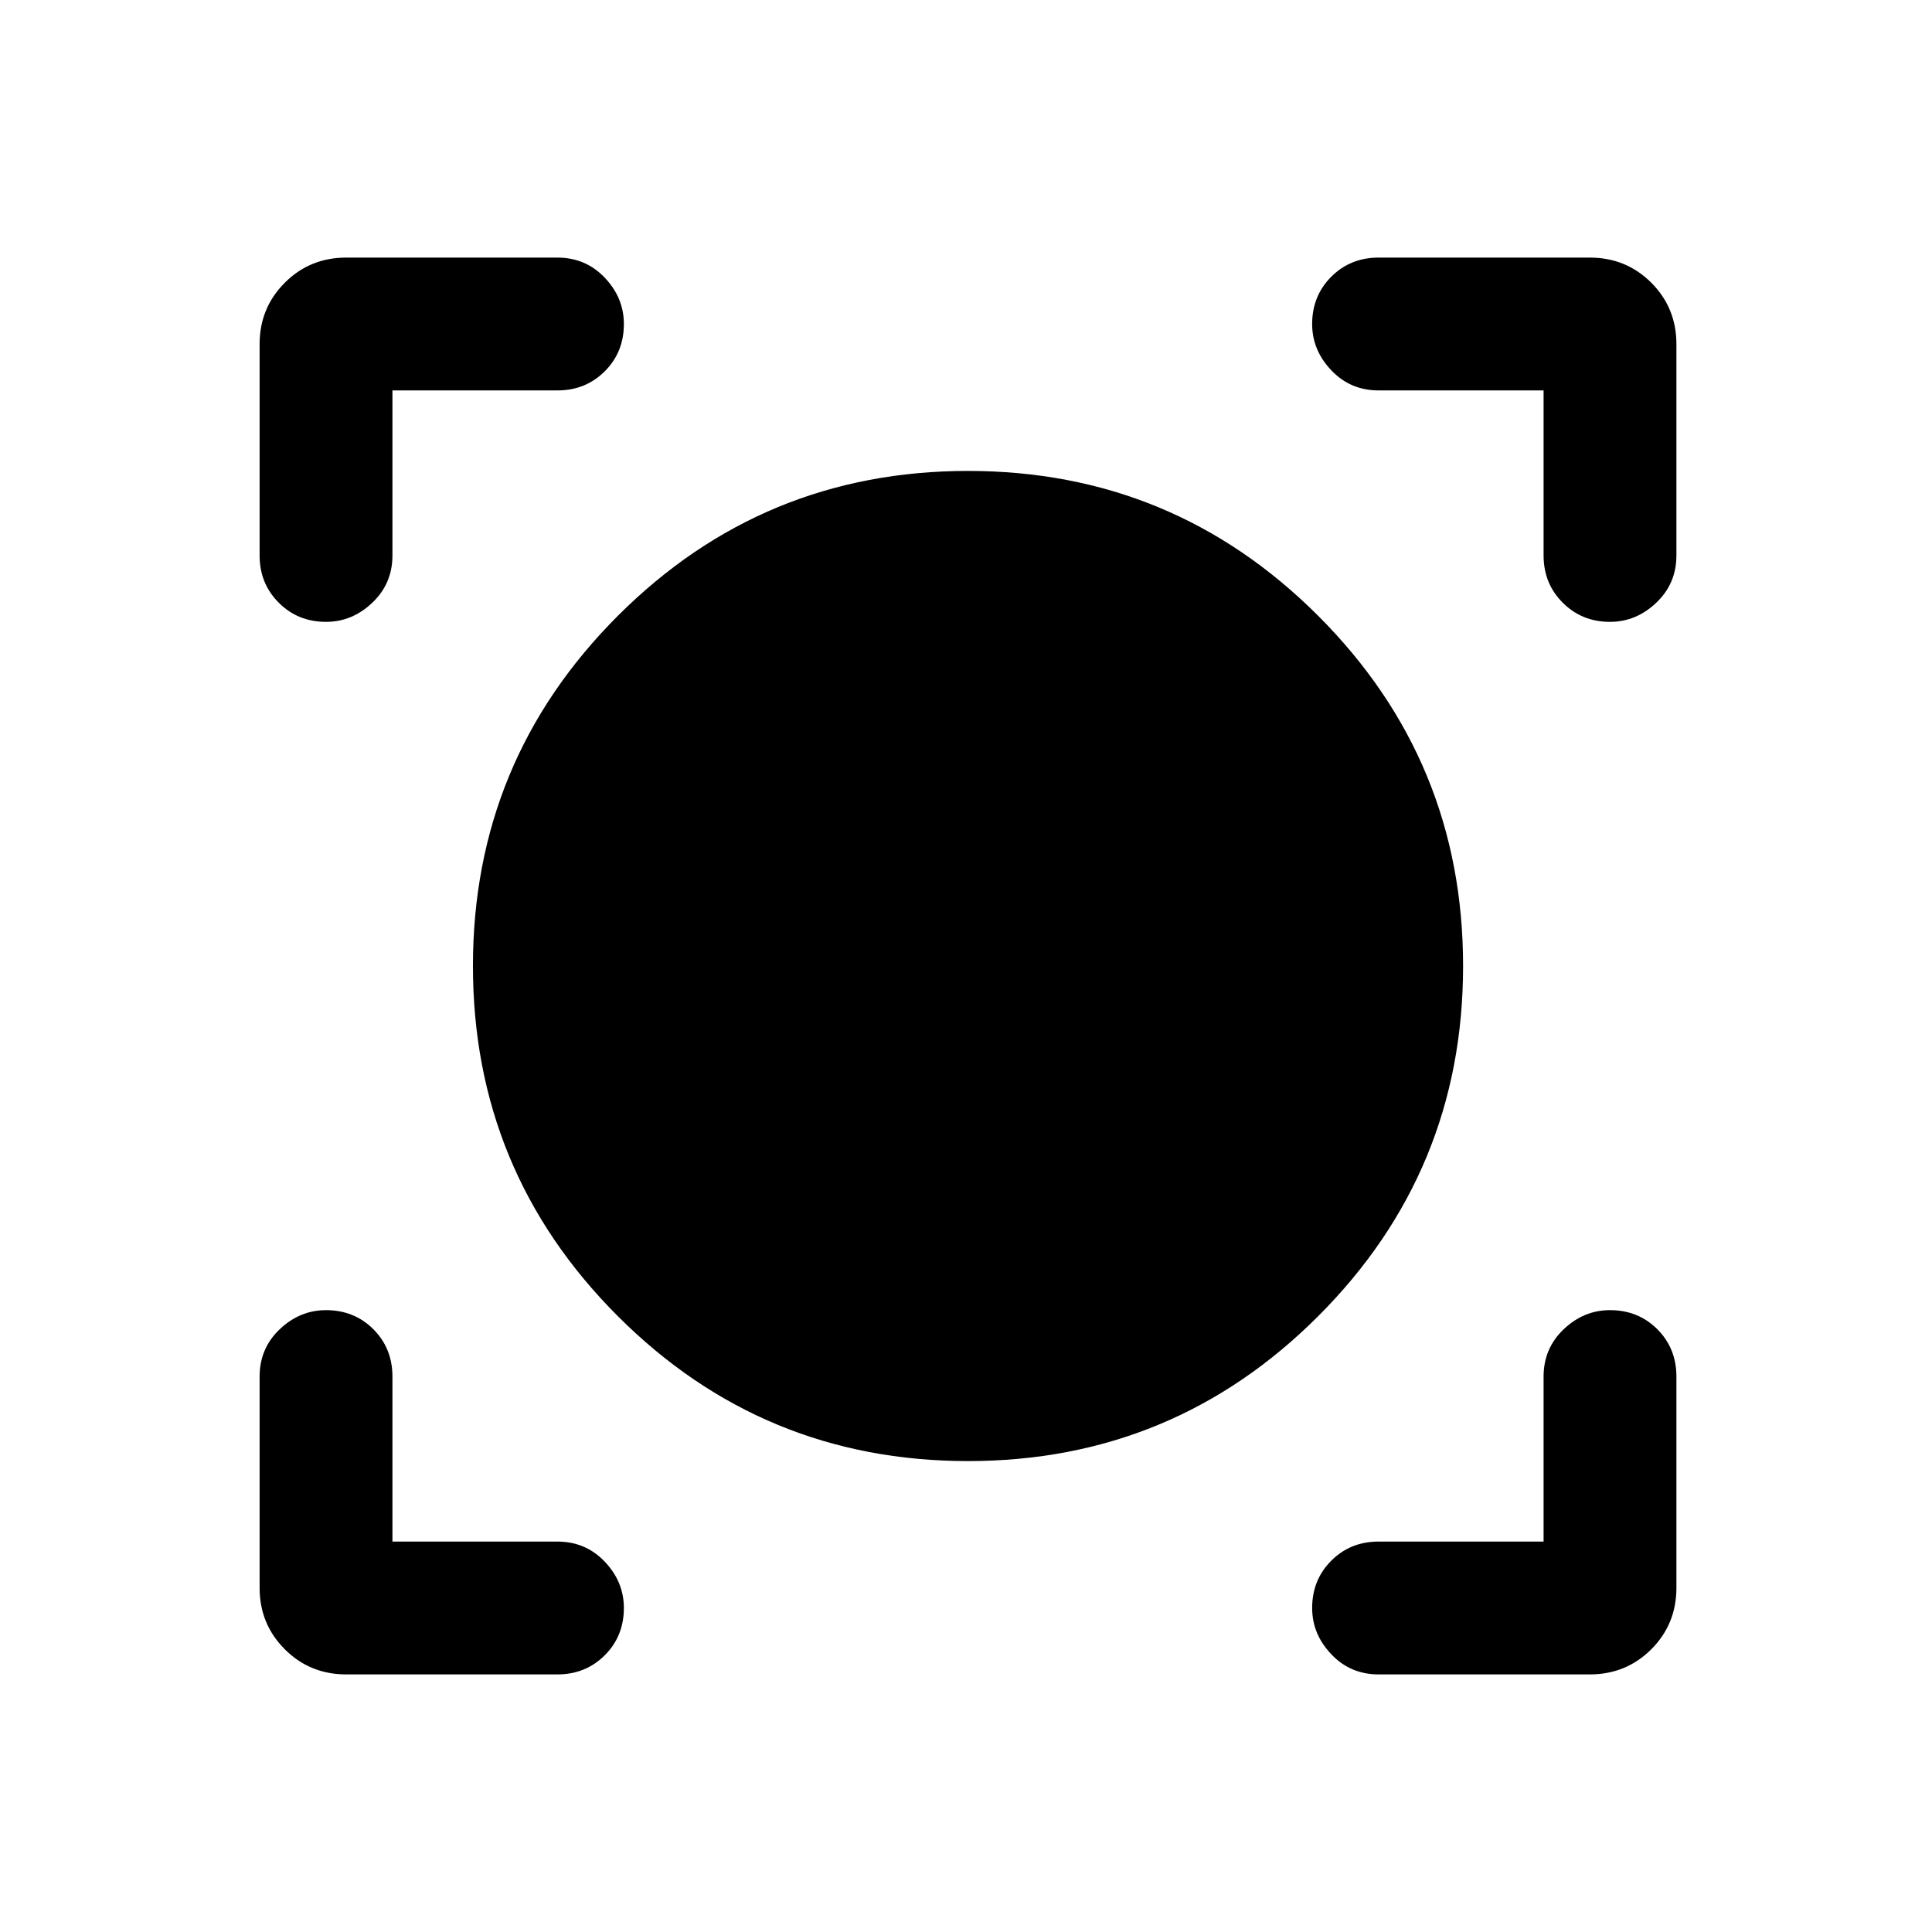 <svg xmlns="http://www.w3.org/2000/svg" height="24" width="24"><path d="M4.3 20.8q-.45 0-.762-.312-.313-.313-.313-.763V17.1q0-.35.25-.588.25-.237.575-.237.35 0 .588.237.237.238.237.588v2.05h2.05q.35 0 .588.25.237.25.237.575 0 .35-.237.587-.238.238-.588.238Zm12.825 0q-.35 0-.587-.25-.238-.25-.238-.575 0-.35.238-.588.237-.237.587-.237h2.05V17.1q0-.35.25-.588.25-.237.575-.237.35 0 .588.237.237.238.237.588v2.625q0 .45-.312.763-.313.312-.763.312Zm-5.1-2.65q-2.55 0-4.35-1.8-1.8-1.8-1.8-4.35t1.8-4.35q1.8-1.8 4.35-1.8t4.35 1.8q1.8 1.8 1.8 4.35t-1.8 4.35q-1.8 1.8-4.35 1.8ZM4.05 7.725q-.35 0-.587-.238-.238-.237-.238-.587V4.275q0-.45.313-.763Q3.85 3.2 4.3 3.2h2.625q.35 0 .588.25.237.25.237.575 0 .35-.237.587-.238.238-.588.238h-2.05V6.9q0 .35-.25.587-.25.238-.575.238Zm15.95 0q-.35 0-.587-.238-.238-.237-.238-.587V4.85h-2.05q-.35 0-.587-.25-.238-.25-.238-.575 0-.35.238-.588.237-.237.587-.237h2.625q.45 0 .763.312.312.313.312.763V6.9q0 .35-.25.587-.25.238-.575.238Z"/></svg>